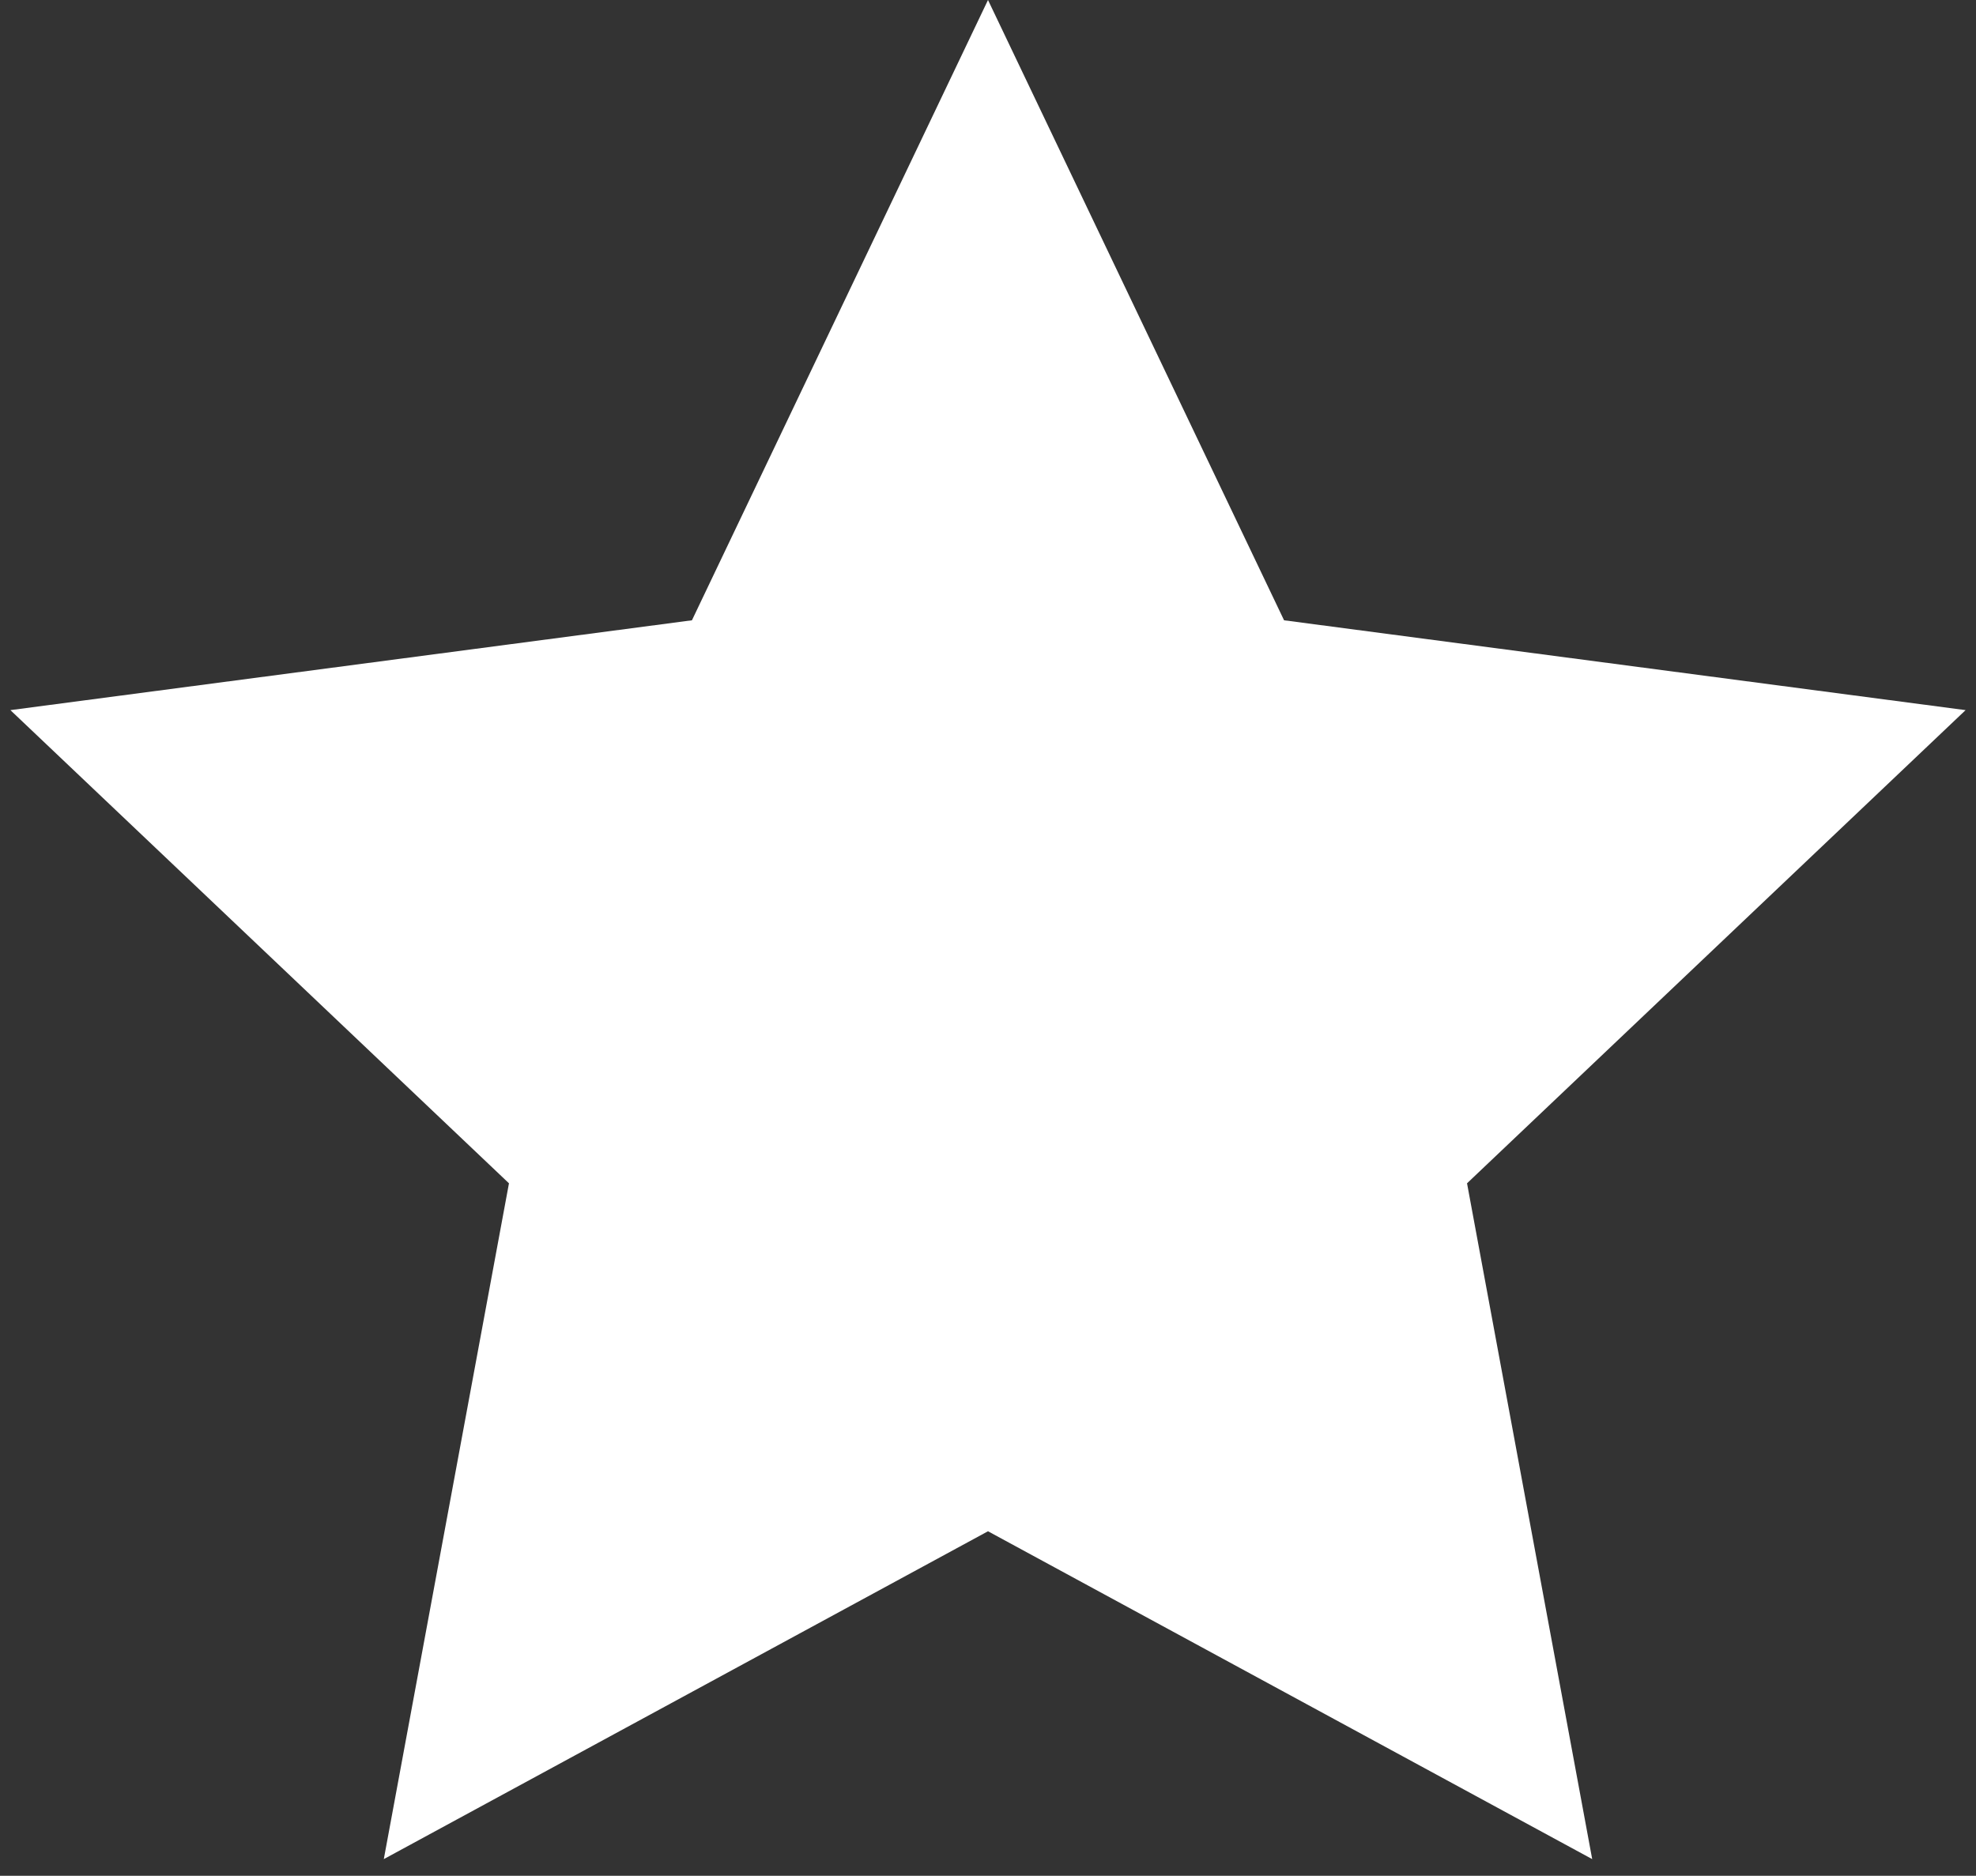 <svg width="99" height="94" viewBox="0 0 99 94" fill="none" xmlns="http://www.w3.org/2000/svg">
<rect x="0" y="0" width="99" height="94" fill="#333333" stroke="none"/>
<path d="M49.5 0L64.333 31.084L98.479 35.586L73.5 59.298L79.771 93.164L49.5 76.735L19.229 93.164L25.5 59.298L0.521 35.586L34.667 31.084L49.5 0Z" fill="white"/>
</svg>
